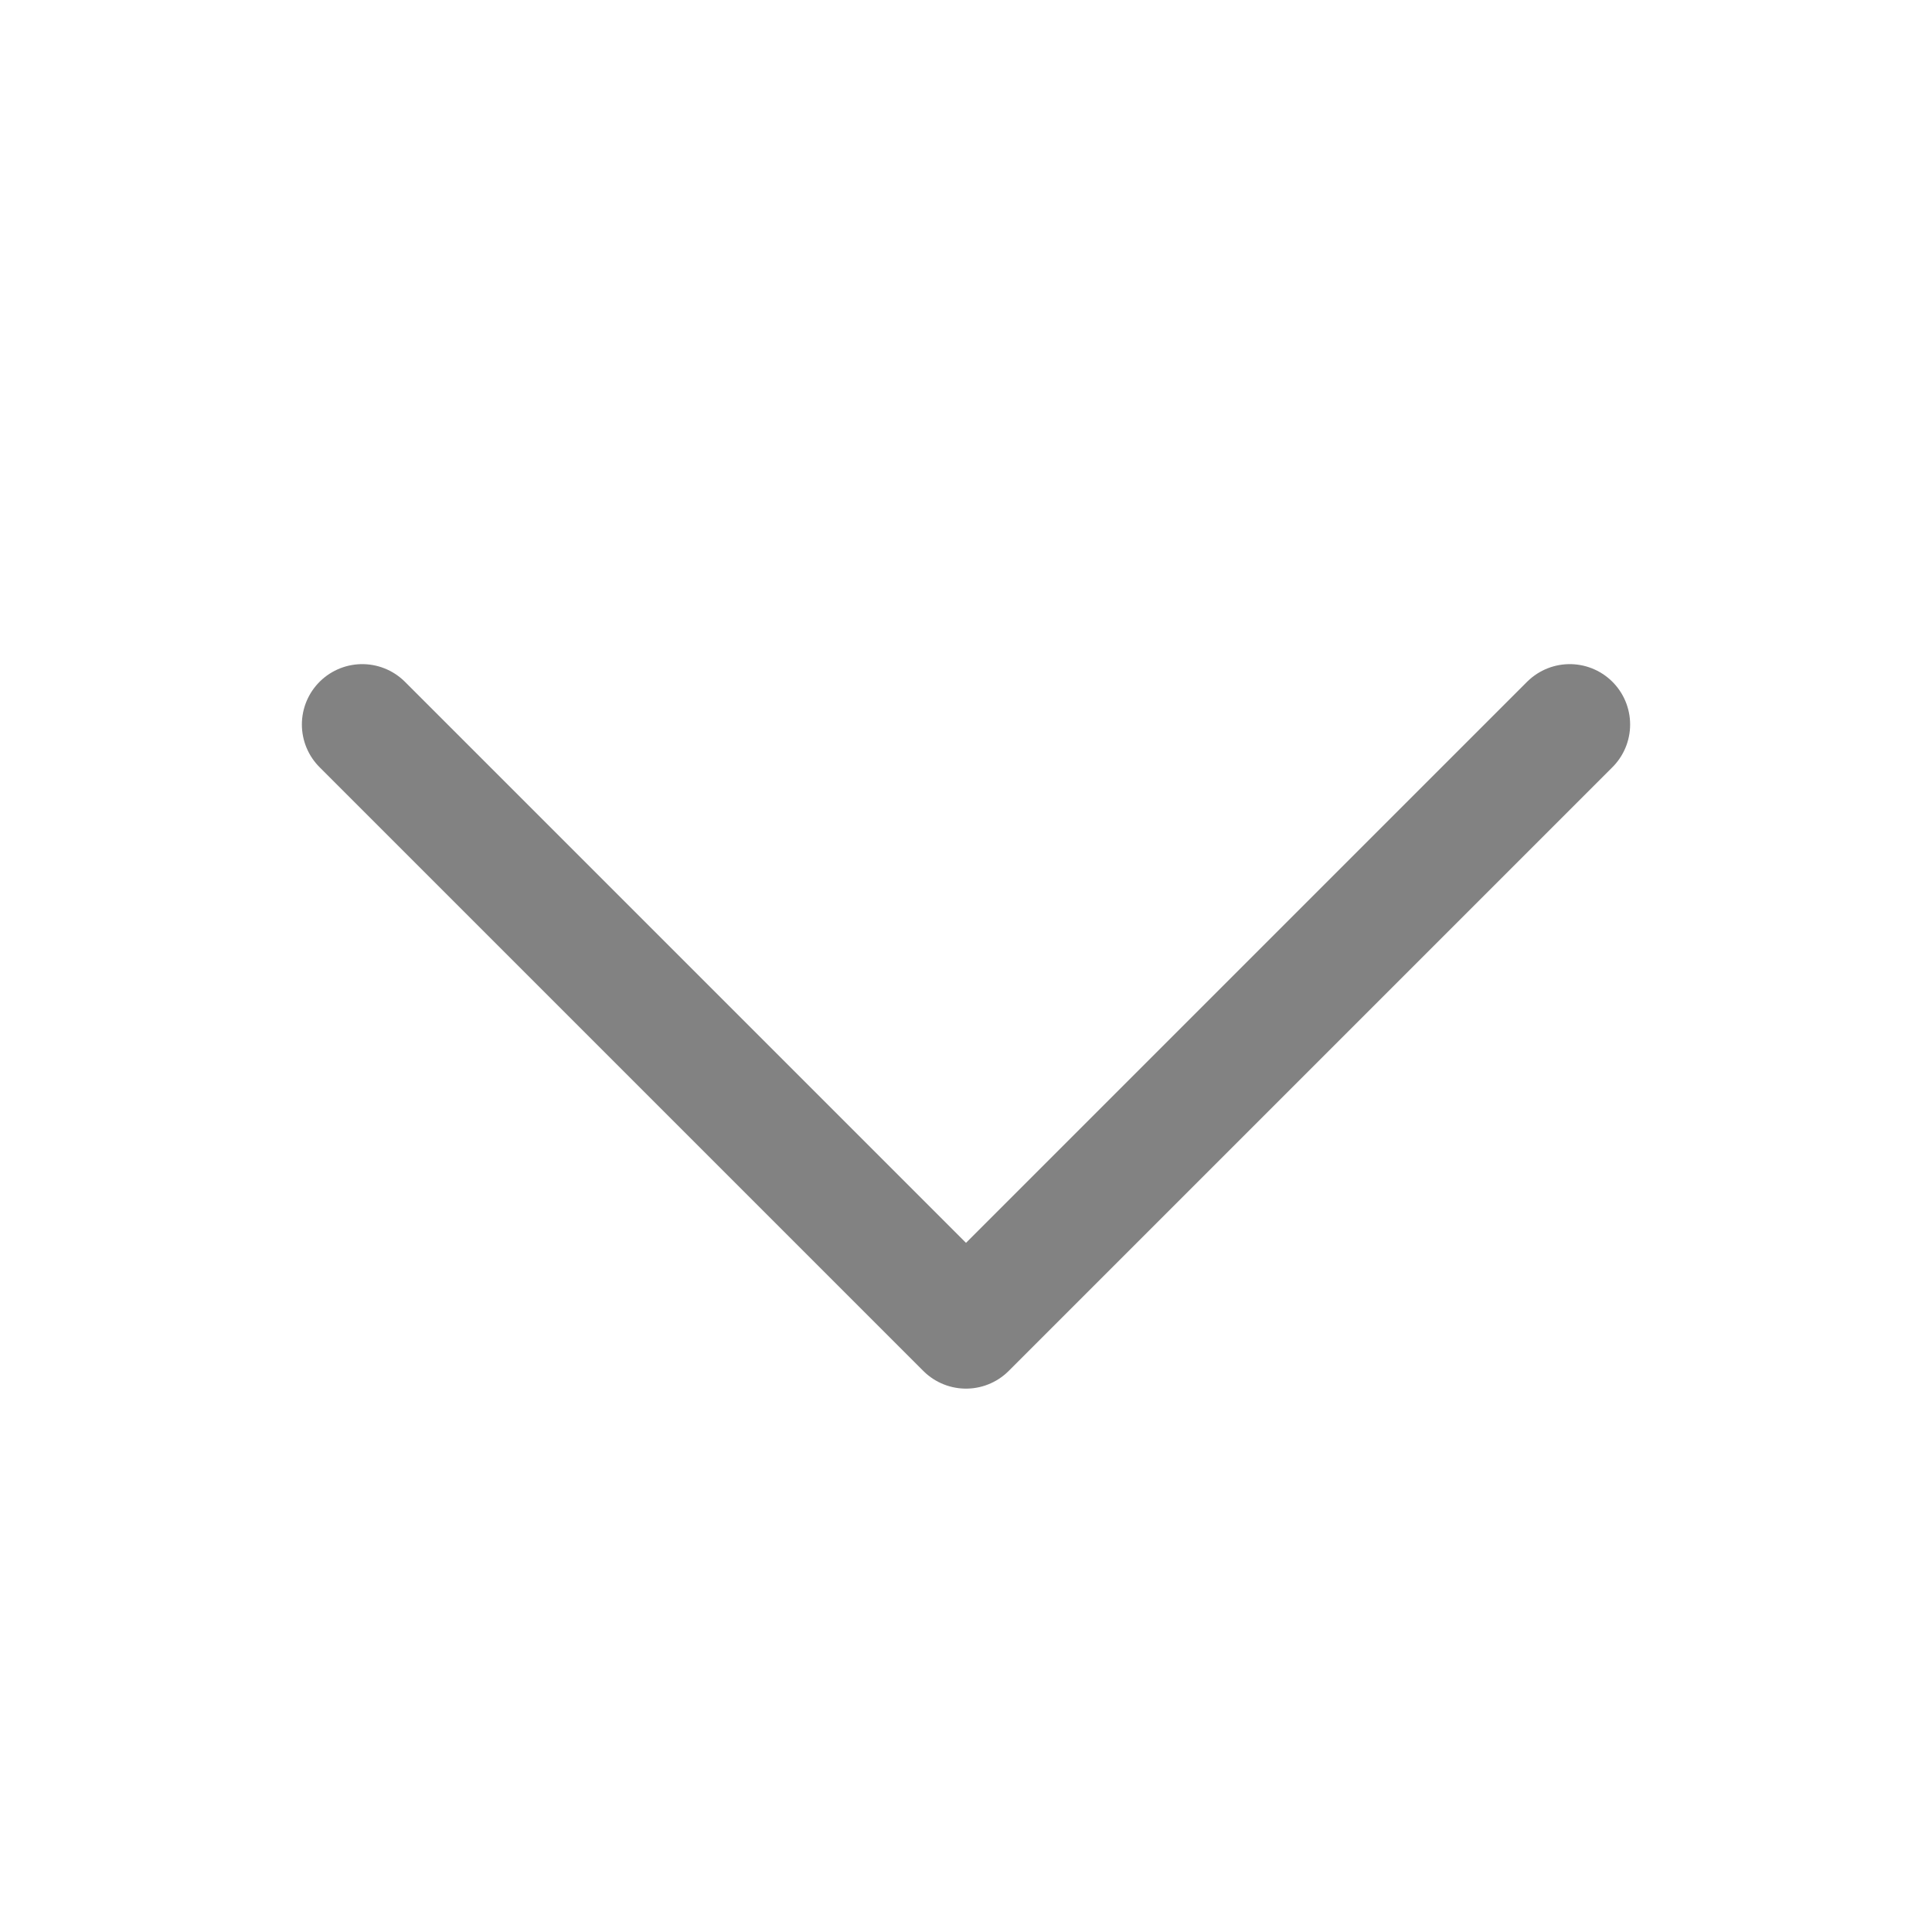 <svg width="24" height="24" viewBox="0 0 24 24" fill="none" xmlns="http://www.w3.org/2000/svg">
<path d="M19.5 9L12 16.5L4.5 9" stroke="#828282" stroke-width="1.5" stroke-linecap="round" stroke-linejoin="round"/>
</svg>
